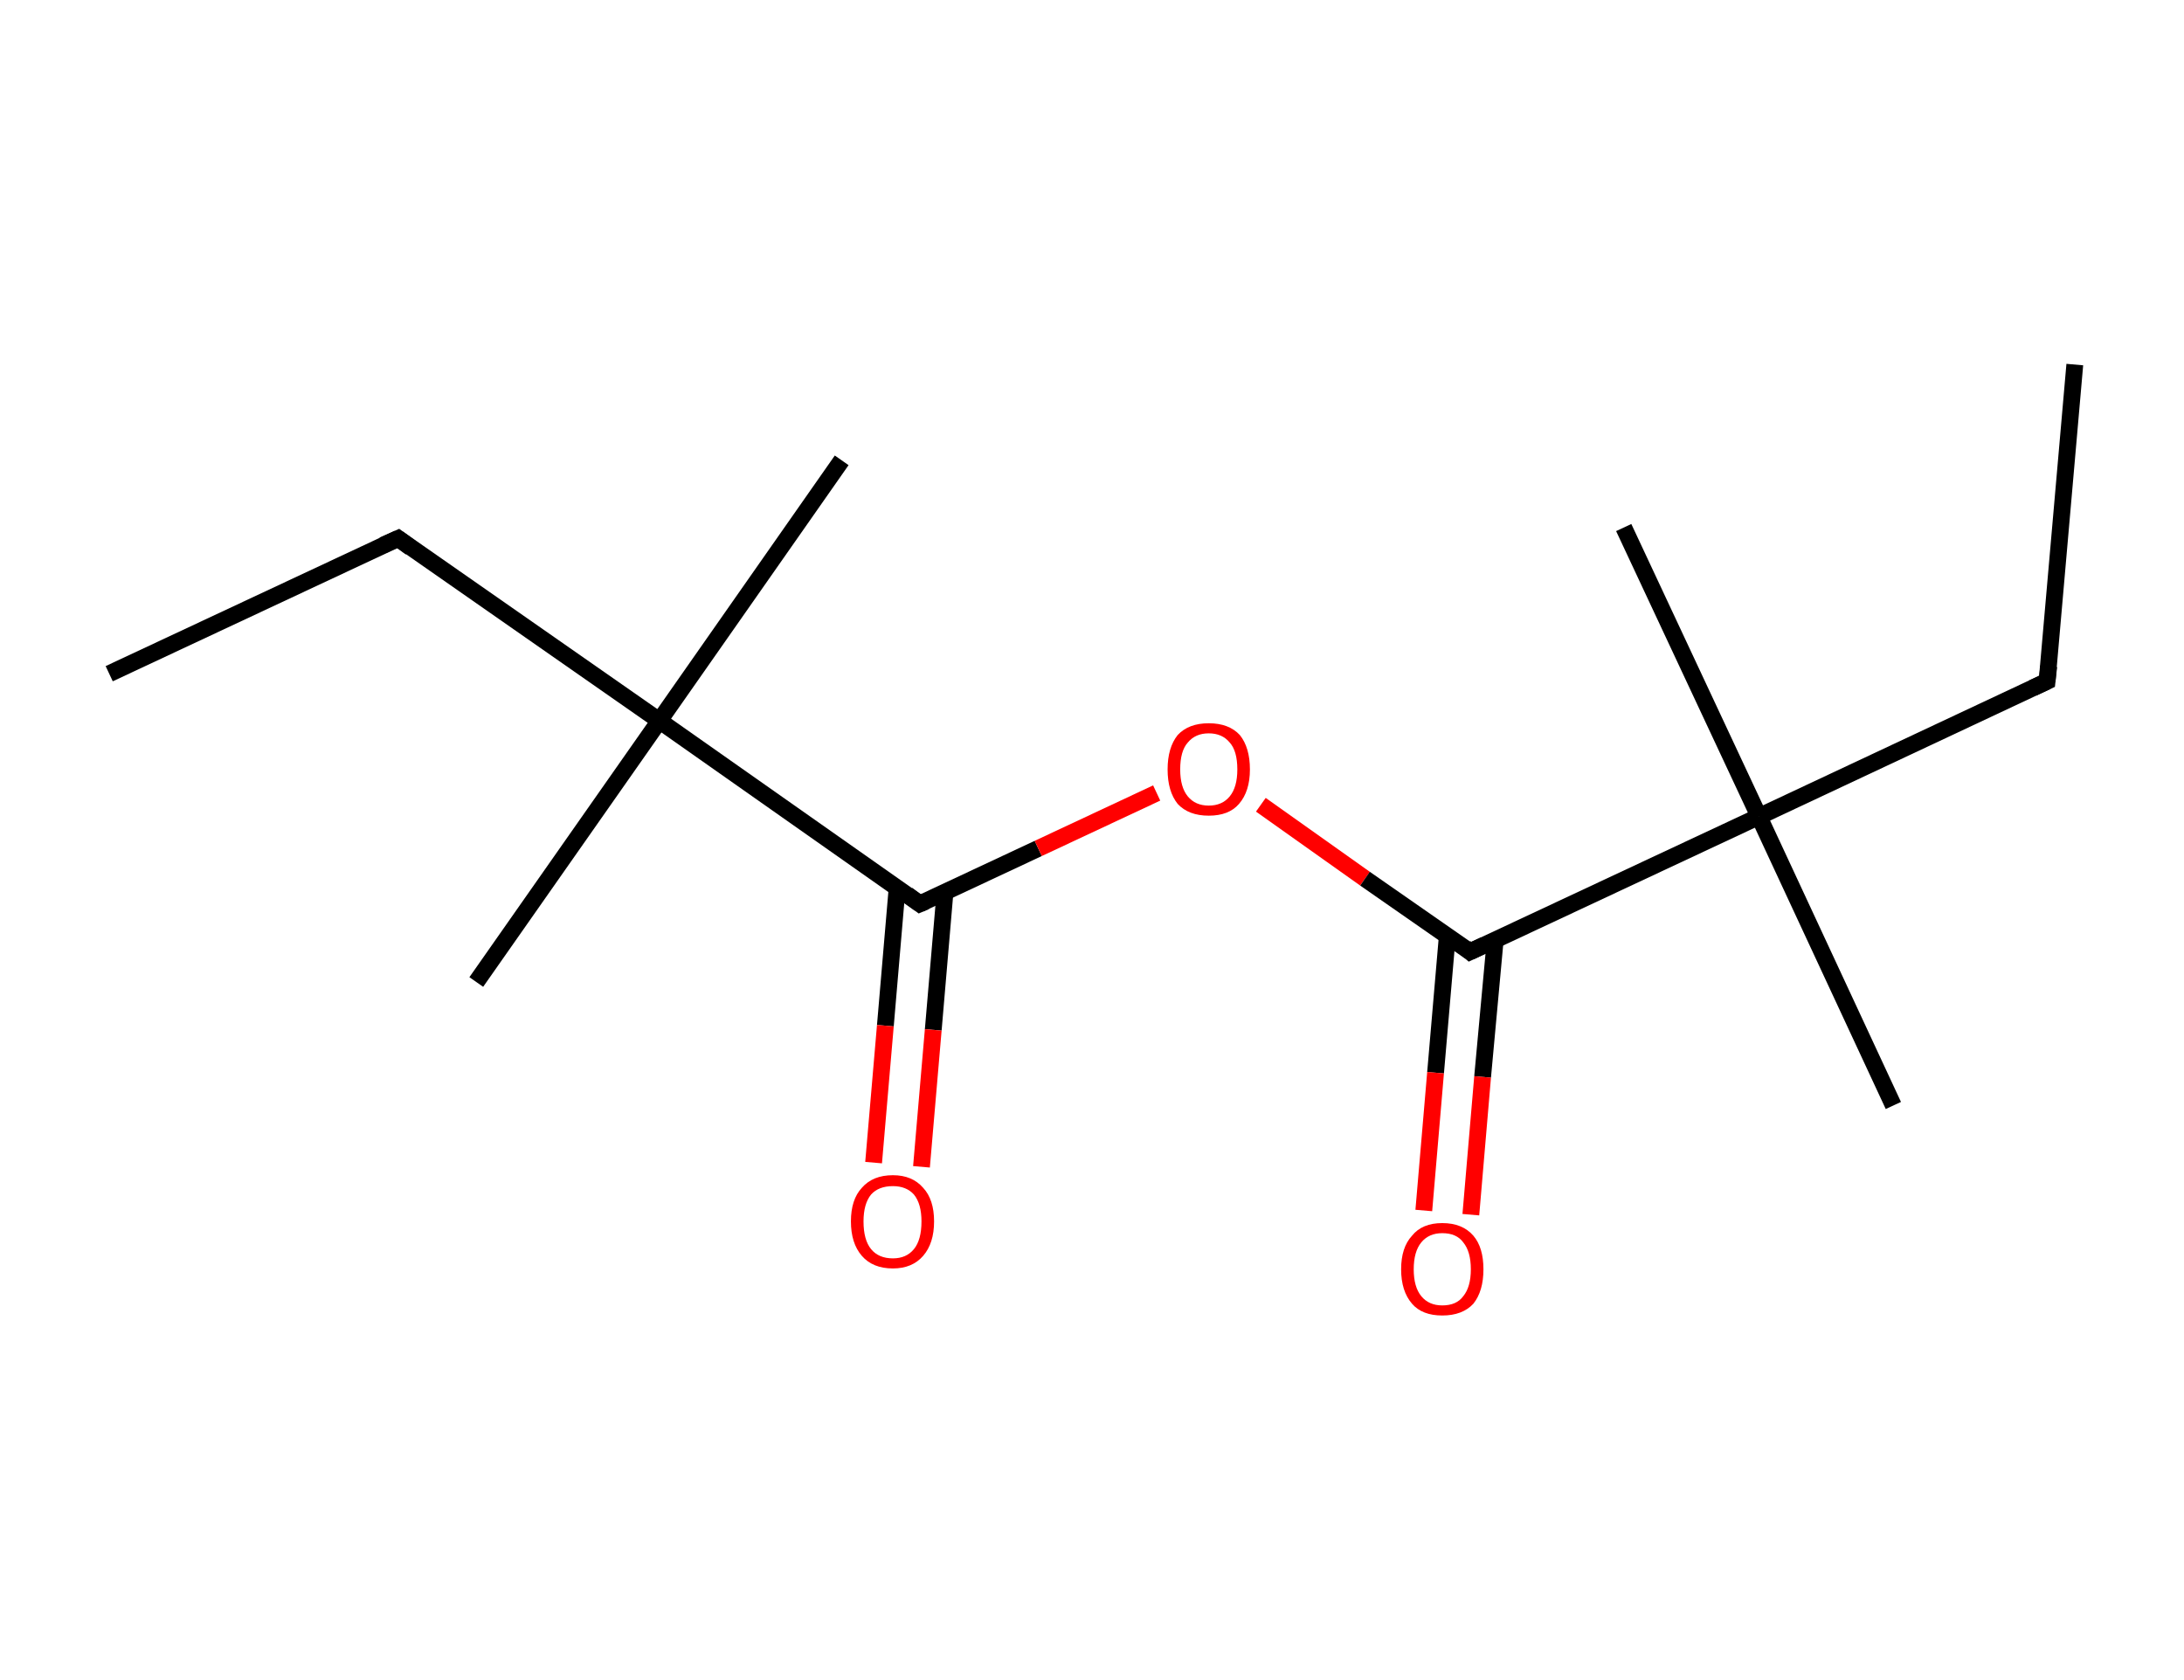 <?xml version='1.0' encoding='ASCII' standalone='yes'?>
<svg xmlns="http://www.w3.org/2000/svg" xmlns:rdkit="http://www.rdkit.org/xml" xmlns:xlink="http://www.w3.org/1999/xlink" version="1.1" baseProfile="full" xml:space="preserve" width="260px" height="200px" viewBox="0 0 260 200">
<!-- END OF HEADER -->
<rect style="opacity:1.0;fill:#FFFFFF;stroke:none" width="260.0" height="200.0" x="0.0" y="0.0"> </rect>
<path class="bond-0 atom-0 atom-1" d="M 13.0,80.2 L 47.4,64.1" style="fill:none;fill-rule:evenodd;stroke:#000000;stroke-width:2.0px;stroke-linecap:butt;stroke-linejoin:miter;stroke-opacity:1"/>
<path class="bond-1 atom-1 atom-2" d="M 47.4,64.1 L 78.5,85.8" style="fill:none;fill-rule:evenodd;stroke:#000000;stroke-width:2.0px;stroke-linecap:butt;stroke-linejoin:miter;stroke-opacity:1"/>
<path class="bond-2 atom-2 atom-3" d="M 78.5,85.8 L 56.7,116.9" style="fill:none;fill-rule:evenodd;stroke:#000000;stroke-width:2.0px;stroke-linecap:butt;stroke-linejoin:miter;stroke-opacity:1"/>
<path class="bond-3 atom-2 atom-4" d="M 78.5,85.8 L 100.2,54.8" style="fill:none;fill-rule:evenodd;stroke:#000000;stroke-width:2.0px;stroke-linecap:butt;stroke-linejoin:miter;stroke-opacity:1"/>
<path class="bond-4 atom-2 atom-5" d="M 78.5,85.8 L 109.5,107.6" style="fill:none;fill-rule:evenodd;stroke:#000000;stroke-width:2.0px;stroke-linecap:butt;stroke-linejoin:miter;stroke-opacity:1"/>
<path class="bond-5 atom-5 atom-6" d="M 106.8,105.7 L 105.4,122.1" style="fill:none;fill-rule:evenodd;stroke:#000000;stroke-width:2.0px;stroke-linecap:butt;stroke-linejoin:miter;stroke-opacity:1"/>
<path class="bond-5 atom-5 atom-6" d="M 105.4,122.1 L 104.0,138.4" style="fill:none;fill-rule:evenodd;stroke:#FF0000;stroke-width:2.0px;stroke-linecap:butt;stroke-linejoin:miter;stroke-opacity:1"/>
<path class="bond-5 atom-5 atom-6" d="M 112.5,106.2 L 111.1,122.6" style="fill:none;fill-rule:evenodd;stroke:#000000;stroke-width:2.0px;stroke-linecap:butt;stroke-linejoin:miter;stroke-opacity:1"/>
<path class="bond-5 atom-5 atom-6" d="M 111.1,122.6 L 109.7,138.9" style="fill:none;fill-rule:evenodd;stroke:#FF0000;stroke-width:2.0px;stroke-linecap:butt;stroke-linejoin:miter;stroke-opacity:1"/>
<path class="bond-6 atom-5 atom-7" d="M 109.5,107.6 L 123.6,101.0" style="fill:none;fill-rule:evenodd;stroke:#000000;stroke-width:2.0px;stroke-linecap:butt;stroke-linejoin:miter;stroke-opacity:1"/>
<path class="bond-6 atom-5 atom-7" d="M 123.6,101.0 L 137.7,94.4" style="fill:none;fill-rule:evenodd;stroke:#FF0000;stroke-width:2.0px;stroke-linecap:butt;stroke-linejoin:miter;stroke-opacity:1"/>
<path class="bond-7 atom-7 atom-8" d="M 150.1,95.8 L 162.5,104.6" style="fill:none;fill-rule:evenodd;stroke:#FF0000;stroke-width:2.0px;stroke-linecap:butt;stroke-linejoin:miter;stroke-opacity:1"/>
<path class="bond-7 atom-7 atom-8" d="M 162.5,104.6 L 175.0,113.3" style="fill:none;fill-rule:evenodd;stroke:#000000;stroke-width:2.0px;stroke-linecap:butt;stroke-linejoin:miter;stroke-opacity:1"/>
<path class="bond-8 atom-8 atom-9" d="M 172.3,111.4 L 170.9,127.7" style="fill:none;fill-rule:evenodd;stroke:#000000;stroke-width:2.0px;stroke-linecap:butt;stroke-linejoin:miter;stroke-opacity:1"/>
<path class="bond-8 atom-8 atom-9" d="M 170.9,127.7 L 169.5,144.1" style="fill:none;fill-rule:evenodd;stroke:#FF0000;stroke-width:2.0px;stroke-linecap:butt;stroke-linejoin:miter;stroke-opacity:1"/>
<path class="bond-8 atom-8 atom-9" d="M 178.0,111.9 L 176.5,128.2" style="fill:none;fill-rule:evenodd;stroke:#000000;stroke-width:2.0px;stroke-linecap:butt;stroke-linejoin:miter;stroke-opacity:1"/>
<path class="bond-8 atom-8 atom-9" d="M 176.5,128.2 L 175.1,144.6" style="fill:none;fill-rule:evenodd;stroke:#FF0000;stroke-width:2.0px;stroke-linecap:butt;stroke-linejoin:miter;stroke-opacity:1"/>
<path class="bond-9 atom-8 atom-10" d="M 175.0,113.3 L 209.4,97.2" style="fill:none;fill-rule:evenodd;stroke:#000000;stroke-width:2.0px;stroke-linecap:butt;stroke-linejoin:miter;stroke-opacity:1"/>
<path class="bond-10 atom-10 atom-11" d="M 209.4,97.2 L 225.4,131.6" style="fill:none;fill-rule:evenodd;stroke:#000000;stroke-width:2.0px;stroke-linecap:butt;stroke-linejoin:miter;stroke-opacity:1"/>
<path class="bond-11 atom-10 atom-12" d="M 209.4,97.2 L 193.3,62.8" style="fill:none;fill-rule:evenodd;stroke:#000000;stroke-width:2.0px;stroke-linecap:butt;stroke-linejoin:miter;stroke-opacity:1"/>
<path class="bond-12 atom-10 atom-13" d="M 209.4,97.2 L 243.7,81.1" style="fill:none;fill-rule:evenodd;stroke:#000000;stroke-width:2.0px;stroke-linecap:butt;stroke-linejoin:miter;stroke-opacity:1"/>
<path class="bond-13 atom-13 atom-14" d="M 243.7,81.1 L 247.0,43.4" style="fill:none;fill-rule:evenodd;stroke:#000000;stroke-width:2.0px;stroke-linecap:butt;stroke-linejoin:miter;stroke-opacity:1"/>
<path d="M 45.6,64.9 L 47.4,64.1 L 48.9,65.2" style="fill:none;stroke:#000000;stroke-width:2.0px;stroke-linecap:butt;stroke-linejoin:miter;stroke-opacity:1;"/>
<path d="M 108.0,106.5 L 109.5,107.6 L 110.2,107.3" style="fill:none;stroke:#000000;stroke-width:2.0px;stroke-linecap:butt;stroke-linejoin:miter;stroke-opacity:1;"/>
<path d="M 174.4,112.8 L 175.0,113.3 L 176.7,112.5" style="fill:none;stroke:#000000;stroke-width:2.0px;stroke-linecap:butt;stroke-linejoin:miter;stroke-opacity:1;"/>
<path d="M 242.0,81.9 L 243.7,81.1 L 243.9,79.3" style="fill:none;stroke:#000000;stroke-width:2.0px;stroke-linecap:butt;stroke-linejoin:miter;stroke-opacity:1;"/>
<path class="atom-6" d="M 101.3 145.4 Q 101.3 142.8, 102.6 141.4 Q 103.9 139.9, 106.3 139.9 Q 108.6 139.9, 109.9 141.4 Q 111.2 142.8, 111.2 145.4 Q 111.2 148.0, 109.9 149.5 Q 108.6 151.0, 106.3 151.0 Q 103.9 151.0, 102.6 149.5 Q 101.3 148.0, 101.3 145.4 M 106.3 149.8 Q 107.9 149.8, 108.8 148.7 Q 109.7 147.6, 109.7 145.4 Q 109.7 143.3, 108.8 142.2 Q 107.9 141.2, 106.3 141.2 Q 104.6 141.2, 103.7 142.2 Q 102.8 143.3, 102.8 145.4 Q 102.8 147.6, 103.7 148.7 Q 104.6 149.8, 106.3 149.8 " fill="#FF0000"/>
<path class="atom-7" d="M 139.0 91.6 Q 139.0 89.0, 140.2 87.5 Q 141.5 86.1, 143.9 86.1 Q 146.3 86.1, 147.6 87.5 Q 148.8 89.0, 148.8 91.6 Q 148.8 94.2, 147.5 95.7 Q 146.3 97.1, 143.9 97.1 Q 141.5 97.1, 140.2 95.7 Q 139.0 94.2, 139.0 91.6 M 143.9 95.9 Q 145.5 95.9, 146.4 94.8 Q 147.3 93.7, 147.3 91.6 Q 147.3 89.4, 146.4 88.4 Q 145.5 87.3, 143.9 87.3 Q 142.3 87.3, 141.4 88.4 Q 140.5 89.4, 140.5 91.6 Q 140.5 93.7, 141.4 94.8 Q 142.3 95.9, 143.9 95.9 " fill="#FF0000"/>
<path class="atom-9" d="M 166.8 151.1 Q 166.8 148.5, 168.1 147.1 Q 169.3 145.6, 171.7 145.6 Q 174.1 145.6, 175.4 147.1 Q 176.6 148.5, 176.6 151.1 Q 176.6 153.7, 175.4 155.2 Q 174.1 156.6, 171.7 156.6 Q 169.3 156.6, 168.1 155.2 Q 166.8 153.7, 166.8 151.1 M 171.7 155.4 Q 173.4 155.4, 174.2 154.3 Q 175.1 153.2, 175.1 151.1 Q 175.1 149.0, 174.2 147.9 Q 173.4 146.8, 171.7 146.8 Q 170.1 146.8, 169.2 147.9 Q 168.3 149.0, 168.3 151.1 Q 168.3 153.2, 169.2 154.3 Q 170.1 155.4, 171.7 155.4 " fill="#FF0000"/>
</svg>
